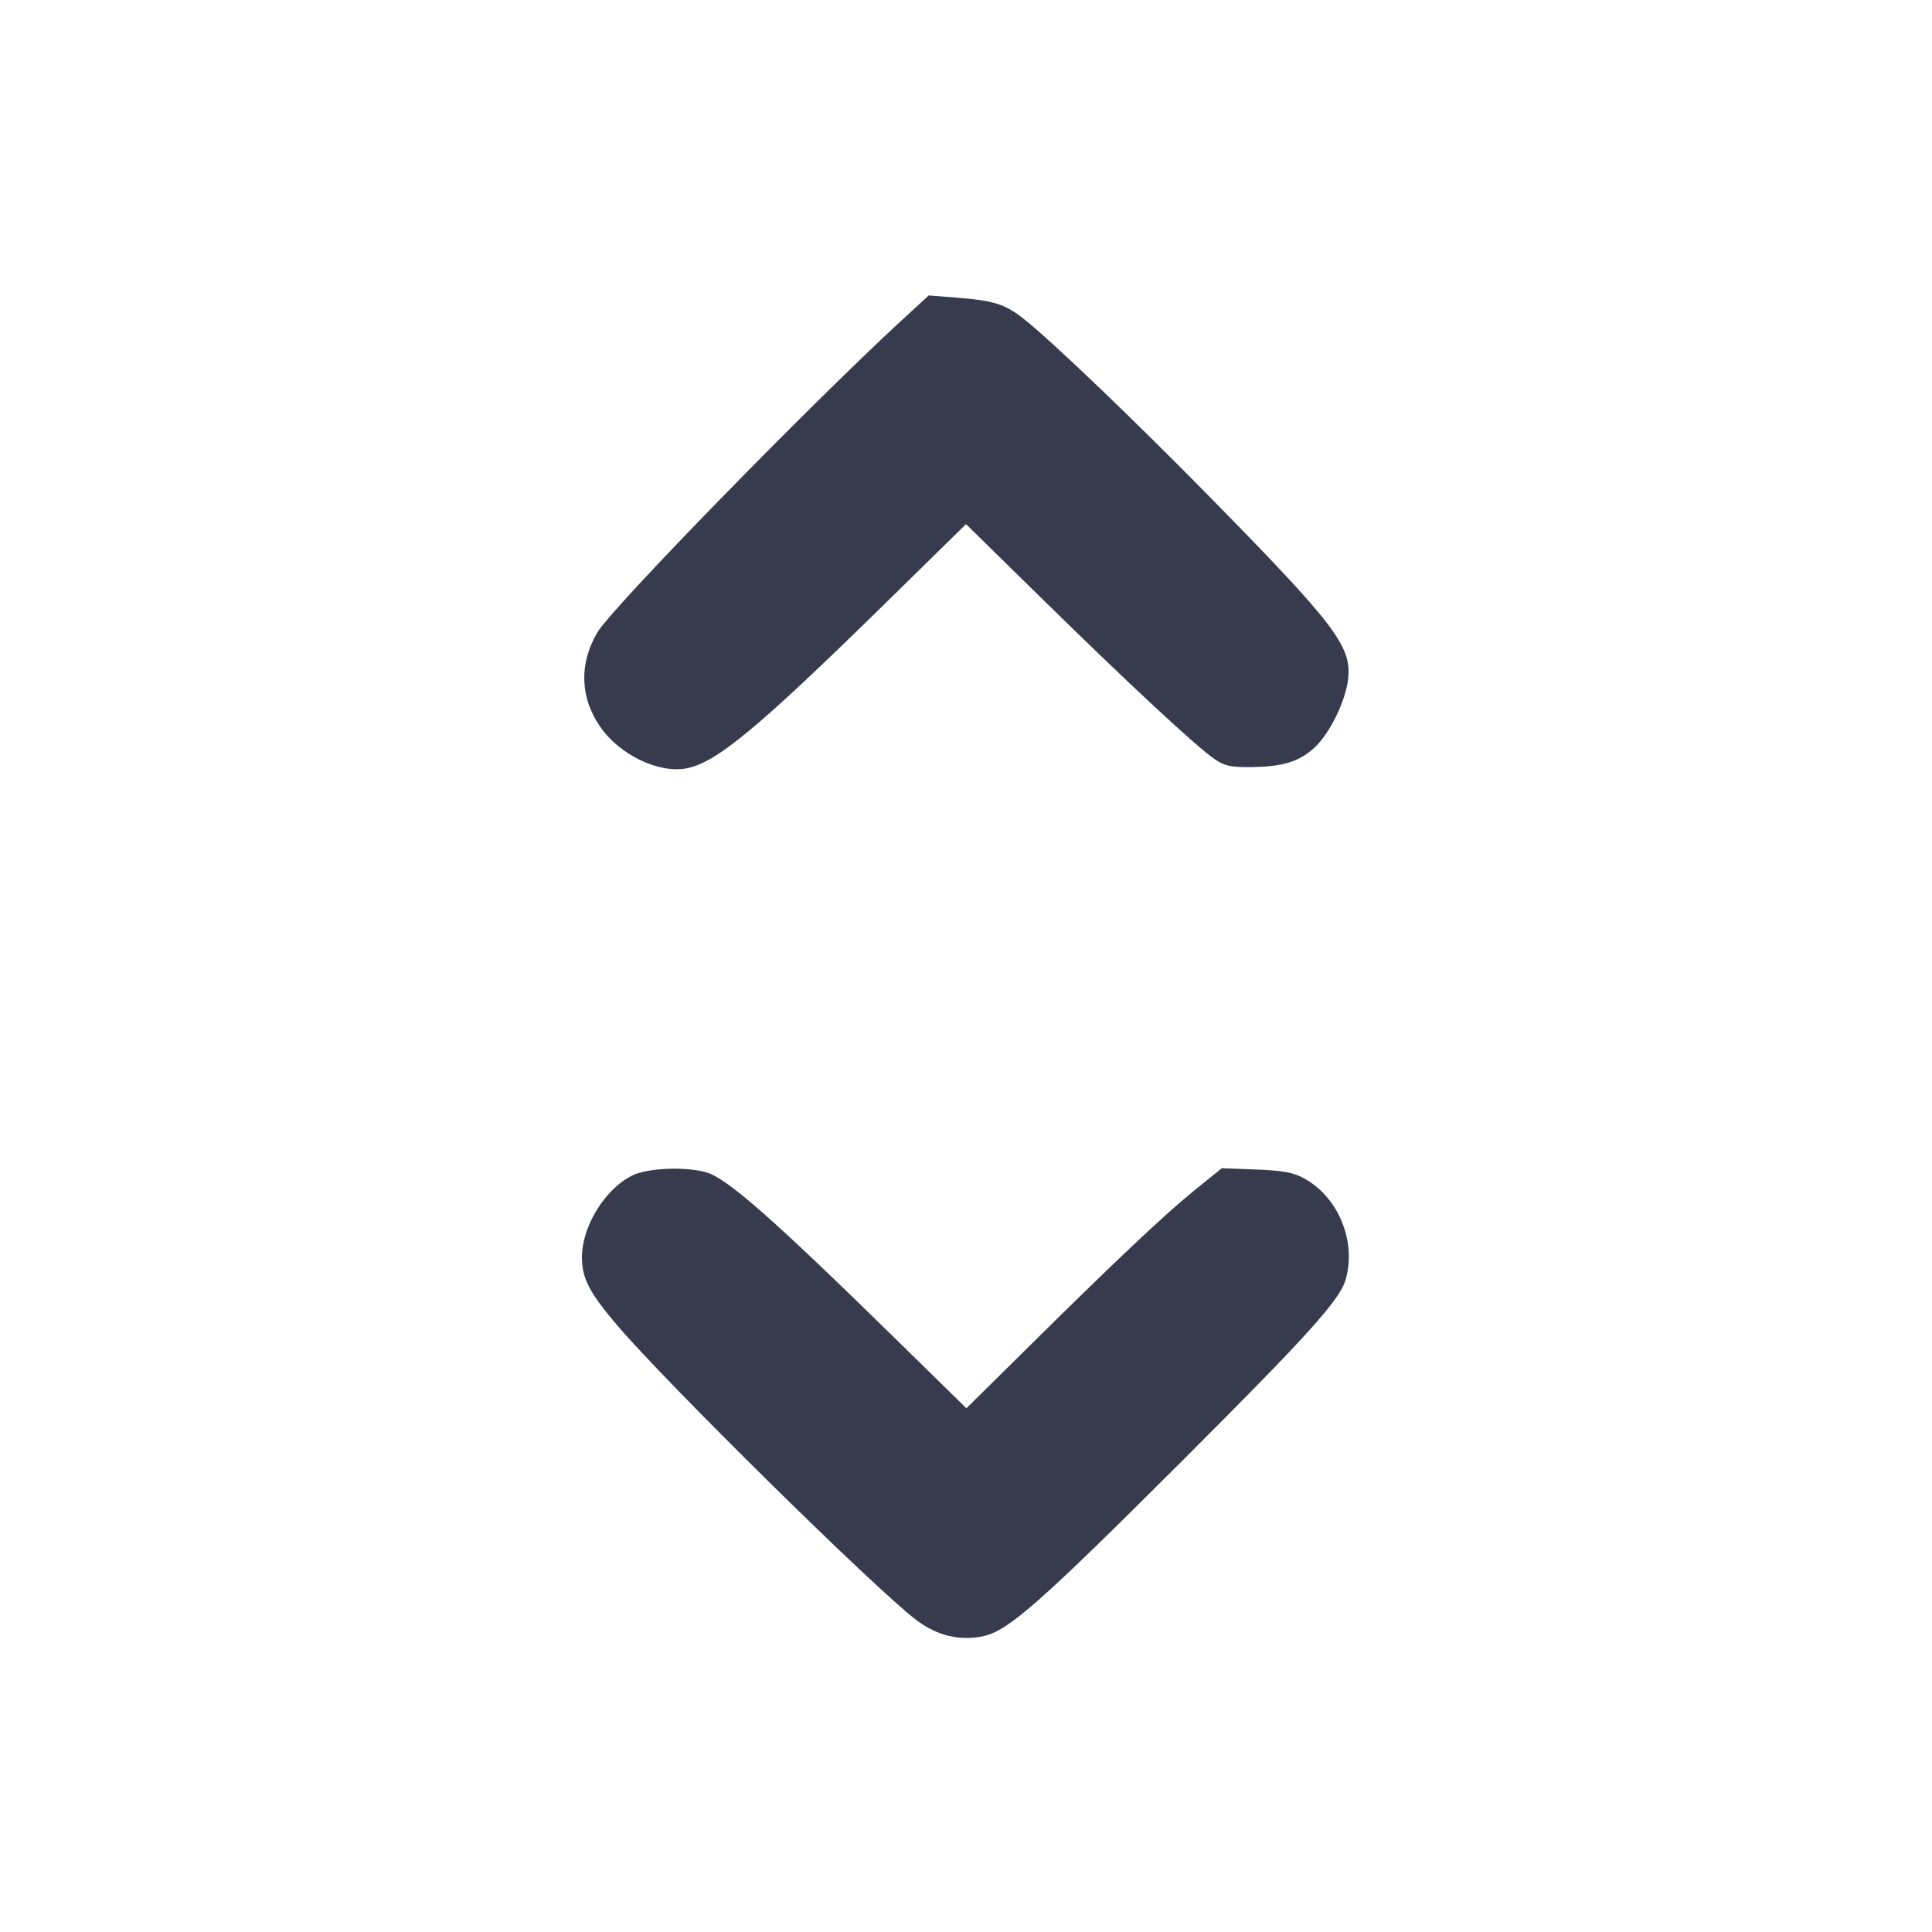 <svg width="24" height="24" viewBox="0 0 24 24" fill="none" xmlns="http://www.w3.org/2000/svg"><path d="M11.198 3.982 C 10.041 5.049,7.596 7.556,7.420 7.857 C 7.192 8.245,7.205 8.664,7.455 9.027 C 7.694 9.375,8.181 9.610,8.527 9.545 C 8.899 9.475,9.423 9.040,11.030 7.463 L 12.000 6.511 12.942 7.435 C 14.029 8.502,14.874 9.287,15.091 9.432 C 15.219 9.517,15.286 9.531,15.536 9.529 C 15.930 9.525,16.133 9.464,16.323 9.293 C 16.517 9.117,16.719 8.706,16.748 8.426 C 16.789 8.028,16.579 7.752,15.044 6.189 C 14.093 5.220,13.067 4.238,12.721 3.964 C 12.483 3.777,12.350 3.734,11.878 3.697 L 11.537 3.670 11.198 3.982 M7.851 14.604 C 7.515 14.770,7.229 15.236,7.229 15.616 C 7.229 15.878,7.319 16.054,7.664 16.460 C 8.274 17.178,10.869 19.736,11.382 20.124 C 11.642 20.321,11.928 20.389,12.223 20.323 C 12.530 20.254,12.934 19.897,14.697 18.136 C 16.268 16.566,16.647 16.144,16.718 15.890 C 16.852 15.409,16.618 14.857,16.186 14.631 C 16.055 14.562,15.931 14.541,15.599 14.528 L 15.178 14.512 14.848 14.778 C 14.476 15.079,13.844 15.674,12.753 16.755 L 12.005 17.494 11.110 16.617 C 9.584 15.122,9.027 14.634,8.771 14.562 C 8.505 14.489,8.041 14.509,7.851 14.604 " fill="#373B4D" stroke="none" fill-rule="evenodd"></path></svg>